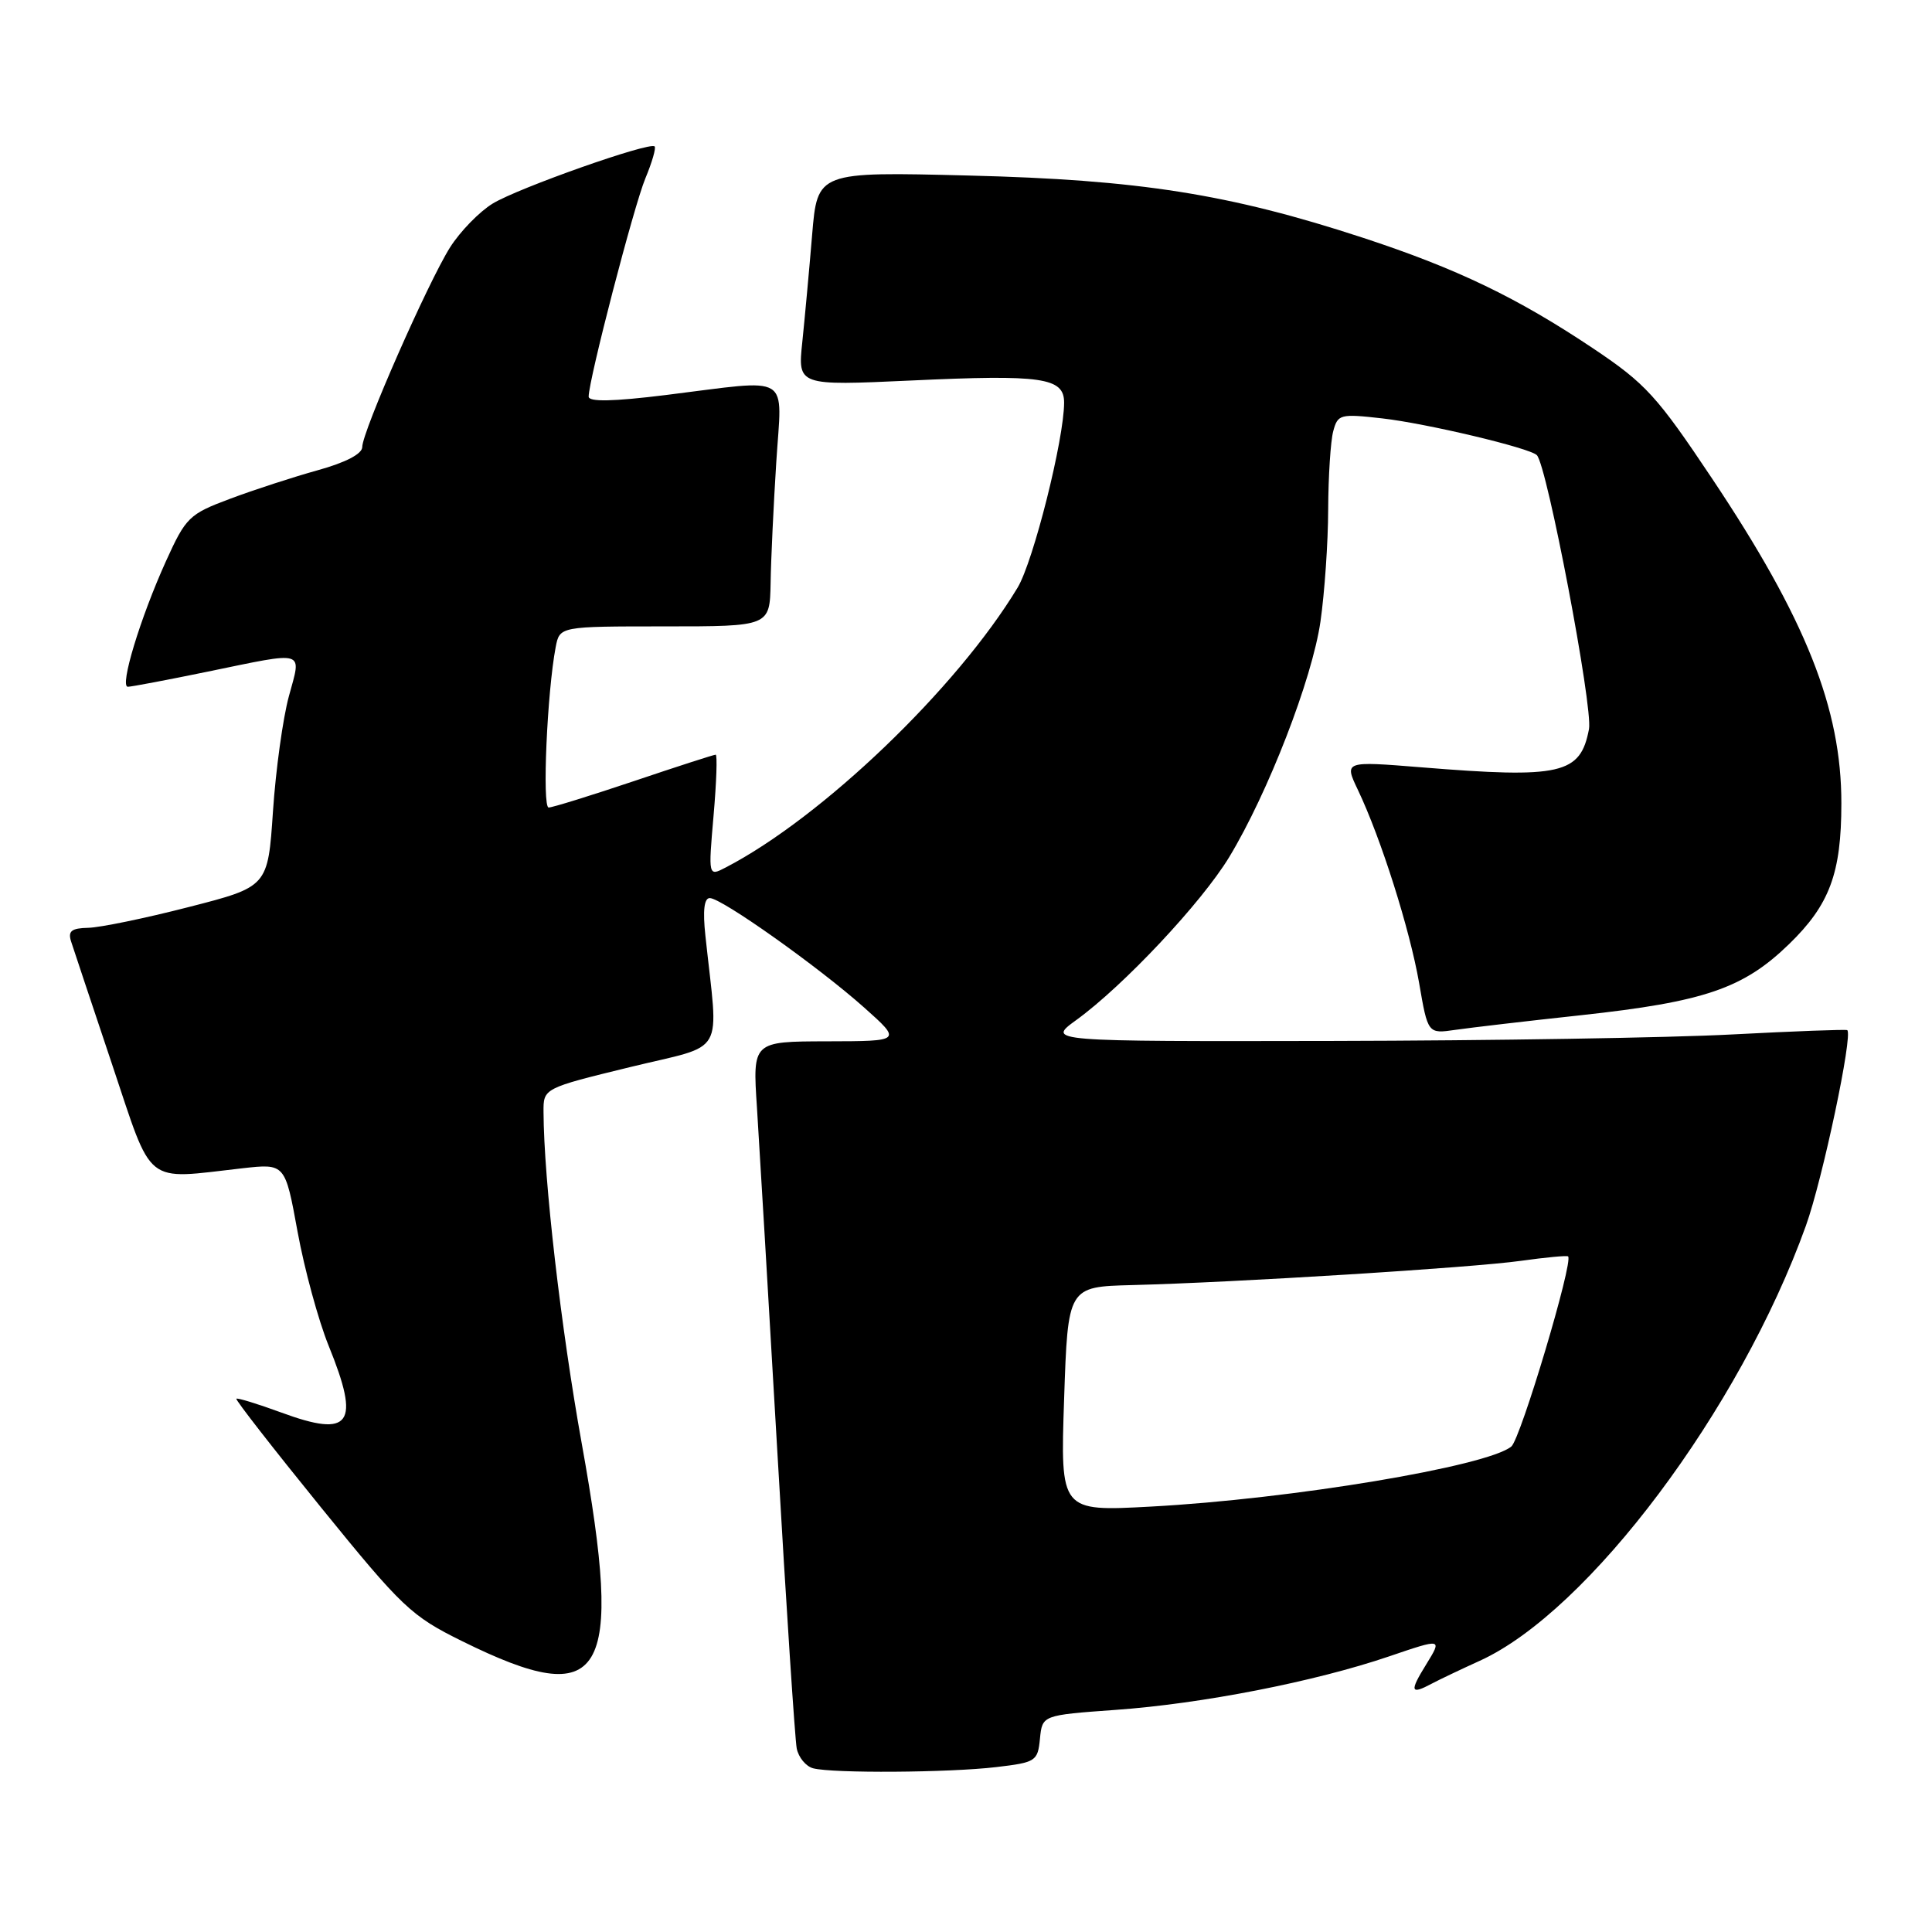 <?xml version="1.0" encoding="UTF-8" standalone="no"?>
<!DOCTYPE svg PUBLIC "-//W3C//DTD SVG 1.1//EN" "http://www.w3.org/Graphics/SVG/1.1/DTD/svg11.dtd" >
<svg xmlns="http://www.w3.org/2000/svg" xmlns:xlink="http://www.w3.org/1999/xlink" version="1.1" viewBox="0 0 256 256">
 <g >
 <path fill="currentColor"
d=" M 132.00 234.15 C 137.26 233.53 137.51 233.37 137.80 230.38 C 138.11 227.27 138.11 227.27 147.80 226.57 C 159.25 225.76 174.22 222.83 184.06 219.48 C 191.11 217.08 191.11 217.08 188.98 220.54 C 186.74 224.16 186.88 224.61 189.76 223.07 C 190.72 222.56 193.55 221.21 196.06 220.07 C 210.46 213.54 230.55 186.75 239.29 162.42 C 241.50 156.28 245.55 137.11 244.77 136.50 C 244.62 136.38 237.75 136.64 229.50 137.07 C 221.25 137.51 197.44 137.89 176.60 137.93 C 138.70 138.00 138.70 138.00 142.60 135.17 C 148.87 130.63 159.22 119.60 162.87 113.58 C 168.02 105.07 173.87 89.98 174.97 82.35 C 175.51 78.58 175.98 71.90 175.99 67.50 C 176.01 63.10 176.31 58.44 176.66 57.14 C 177.26 54.89 177.58 54.81 183.16 55.44 C 188.98 56.10 202.69 59.35 203.64 60.31 C 204.99 61.65 211.09 93.71 210.55 96.60 C 209.42 102.59 206.87 103.18 188.30 101.67 C 178.11 100.85 178.11 100.85 179.93 104.67 C 182.99 111.09 186.80 123.13 188.04 130.25 C 189.20 136.99 189.20 136.99 192.85 136.46 C 194.86 136.17 202.35 135.29 209.50 134.52 C 225.86 132.74 231.00 130.98 237.06 125.10 C 242.43 119.89 243.99 115.71 243.99 106.46 C 244.01 93.88 239.28 82.01 226.86 63.41 C 219.57 52.49 218.06 50.83 211.15 46.20 C 201.05 39.44 193.03 35.58 180.55 31.49 C 162.89 25.71 150.93 23.82 128.40 23.26 C 108.31 22.75 108.31 22.75 107.61 31.13 C 107.23 35.73 106.64 42.11 106.31 45.31 C 105.70 51.11 105.70 51.11 120.72 50.42 C 138.08 49.61 141.00 50.03 141.00 53.34 C 141.00 58.19 136.93 74.38 134.84 77.86 C 126.82 91.16 108.95 108.31 96.17 114.94 C 93.85 116.15 93.85 116.15 94.55 108.08 C 94.94 103.63 95.06 100.00 94.83 100.00 C 94.59 100.00 89.72 101.57 84.00 103.50 C 78.28 105.42 73.20 107.00 72.70 107.00 C 71.82 107.00 72.50 91.67 73.63 85.75 C 74.16 83.00 74.16 83.00 88.08 83.00 C 102.00 83.00 102.00 83.00 102.11 77.25 C 102.16 74.09 102.50 66.89 102.86 61.25 C 103.61 49.30 105.16 50.25 88.25 52.34 C 81.22 53.21 78.00 53.27 78.00 52.55 C 78.01 50.31 84.00 27.25 85.52 23.62 C 86.40 21.51 86.95 19.61 86.74 19.40 C 86.09 18.76 68.69 24.90 65.29 26.97 C 63.52 28.05 60.98 30.66 59.64 32.77 C 56.70 37.43 48.00 57.20 48.00 59.23 C 48.00 60.14 45.82 61.28 42.10 62.31 C 38.86 63.21 33.63 64.91 30.49 66.09 C 25.06 68.12 24.63 68.54 21.99 74.36 C 18.57 81.92 15.82 91.00 16.94 91.00 C 17.40 91.00 22.15 90.10 27.50 89.00 C 40.71 86.28 39.96 86.06 38.28 92.25 C 37.49 95.14 36.54 102.00 36.17 107.50 C 35.50 117.50 35.50 117.50 25.00 120.19 C 19.22 121.68 13.23 122.91 11.68 122.94 C 9.47 122.99 8.98 123.37 9.42 124.75 C 9.73 125.71 12.17 133.03 14.84 141.00 C 20.33 157.38 18.96 156.29 32.14 154.80 C 37.78 154.17 37.78 154.17 39.43 163.21 C 40.34 168.18 42.19 174.97 43.54 178.30 C 47.79 188.75 46.50 190.57 37.25 187.16 C 34.14 186.02 31.47 185.20 31.32 185.34 C 31.18 185.49 36.23 191.97 42.55 199.76 C 53.31 213.02 54.48 214.13 61.27 217.48 C 80.10 226.78 82.70 222.47 77.08 191.25 C 74.32 175.91 72.06 156.31 72.02 147.35 C 72.00 144.20 72.00 144.20 83.51 141.39 C 96.38 138.25 95.21 140.30 93.47 124.00 C 93.11 120.66 93.30 119.00 94.05 119.00 C 95.61 119.00 108.45 128.11 114.50 133.50 C 119.50 137.96 119.50 137.96 109.61 137.98 C 99.72 138.00 99.72 138.00 100.30 146.75 C 100.61 151.56 101.83 172.15 103.01 192.50 C 104.18 212.85 105.34 230.48 105.57 231.68 C 105.81 232.87 106.79 234.06 107.75 234.31 C 110.37 234.99 125.73 234.89 132.00 234.15 Z  M 141.00 185.39 C 141.50 170.50 141.50 170.50 150.00 170.28 C 163.76 169.93 195.01 167.98 201.50 167.07 C 204.80 166.61 207.63 166.34 207.78 166.48 C 208.52 167.13 201.49 190.65 200.26 191.67 C 197.07 194.30 171.14 198.63 152.50 199.63 C 140.50 200.28 140.50 200.28 141.00 185.39 Z "/>
</g>
</svg>